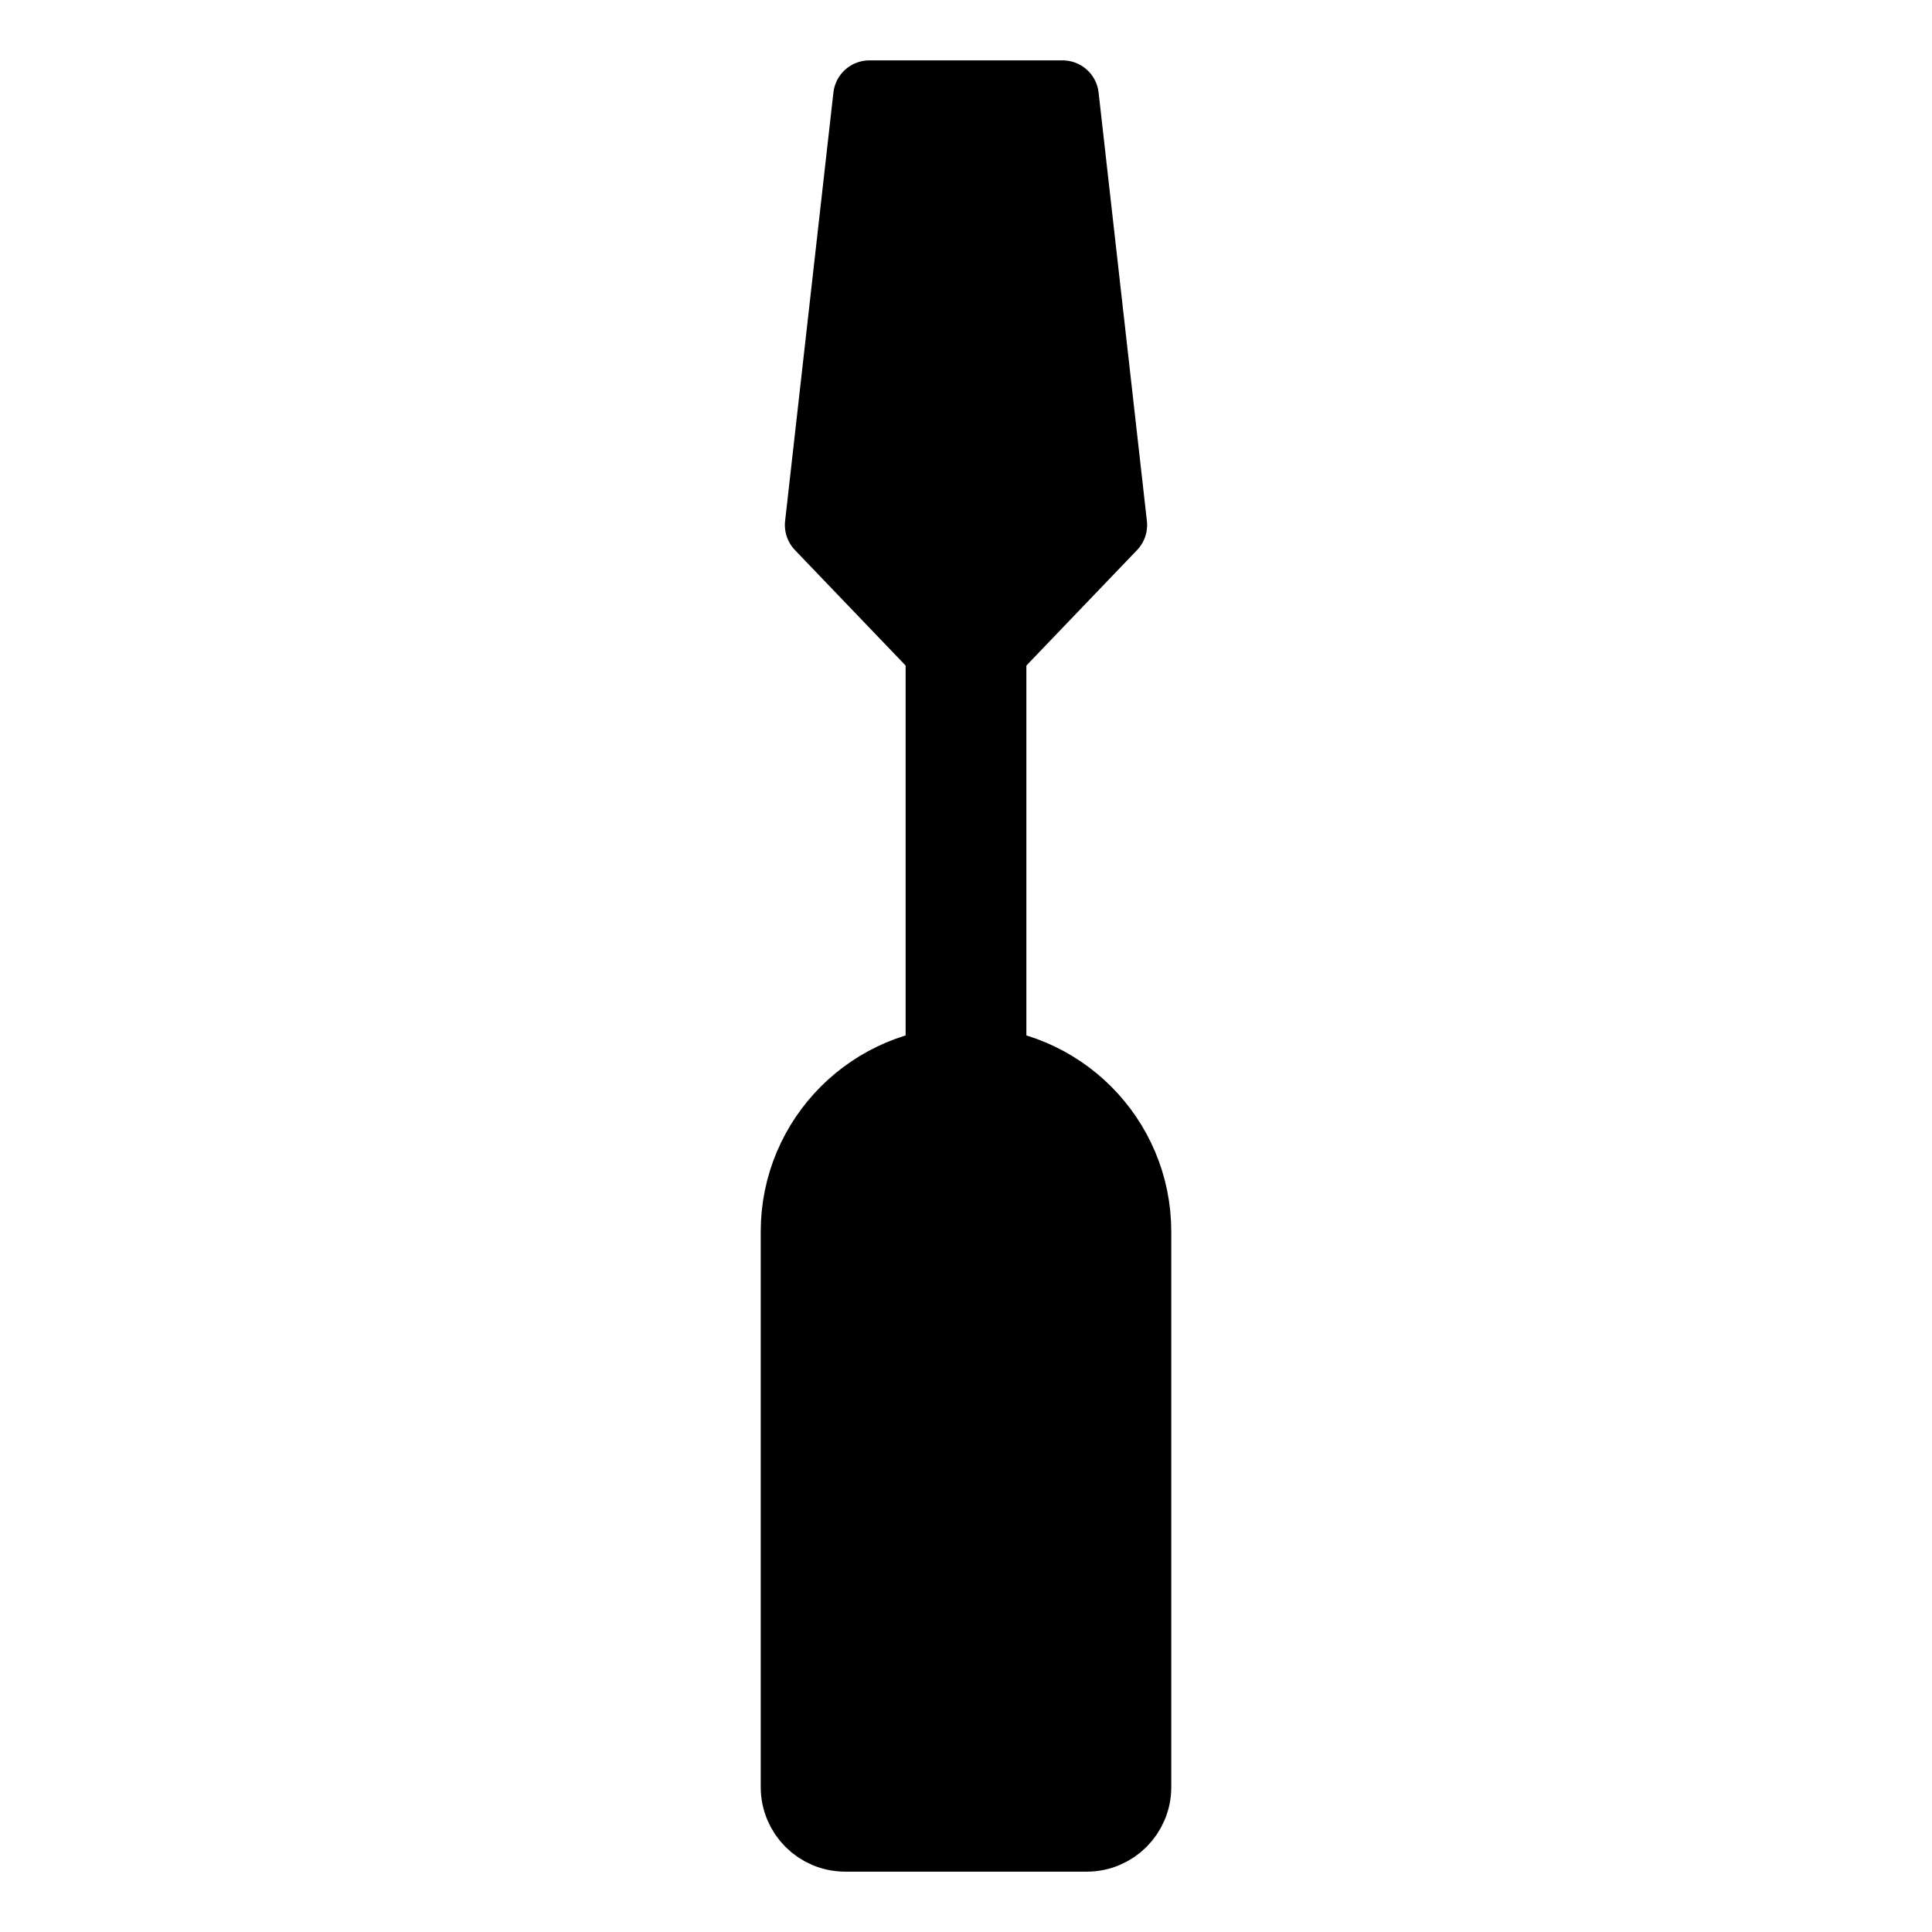 <svg viewBox="0 0 80 80" fill="none">
  <path d="M40 44.001L40 28" stroke="currentColor" stroke-width="5" stroke-linecap="square" stroke-linejoin="round" />
  <path d="M36 4L44 4L46 21.74L40 28L34 21.74L36 4Z" fill="currentColor" stroke="currentColor" stroke-width="3" stroke-linecap="square" stroke-linejoin="round" />
  <path d="M33 51.001C33 47.135 36.134 44.001 40 44.001C43.866 44.001 47 47.135 47 51.001L47 74.001C47 75.105 46.105 76.001 45 76.001L35 76.001C33.895 76.001 33 75.105 33 74.001L33 51.001Z" fill="currentColor" stroke="currentColor" stroke-width="3" stroke-linecap="square" stroke-linejoin="round" />
</svg>